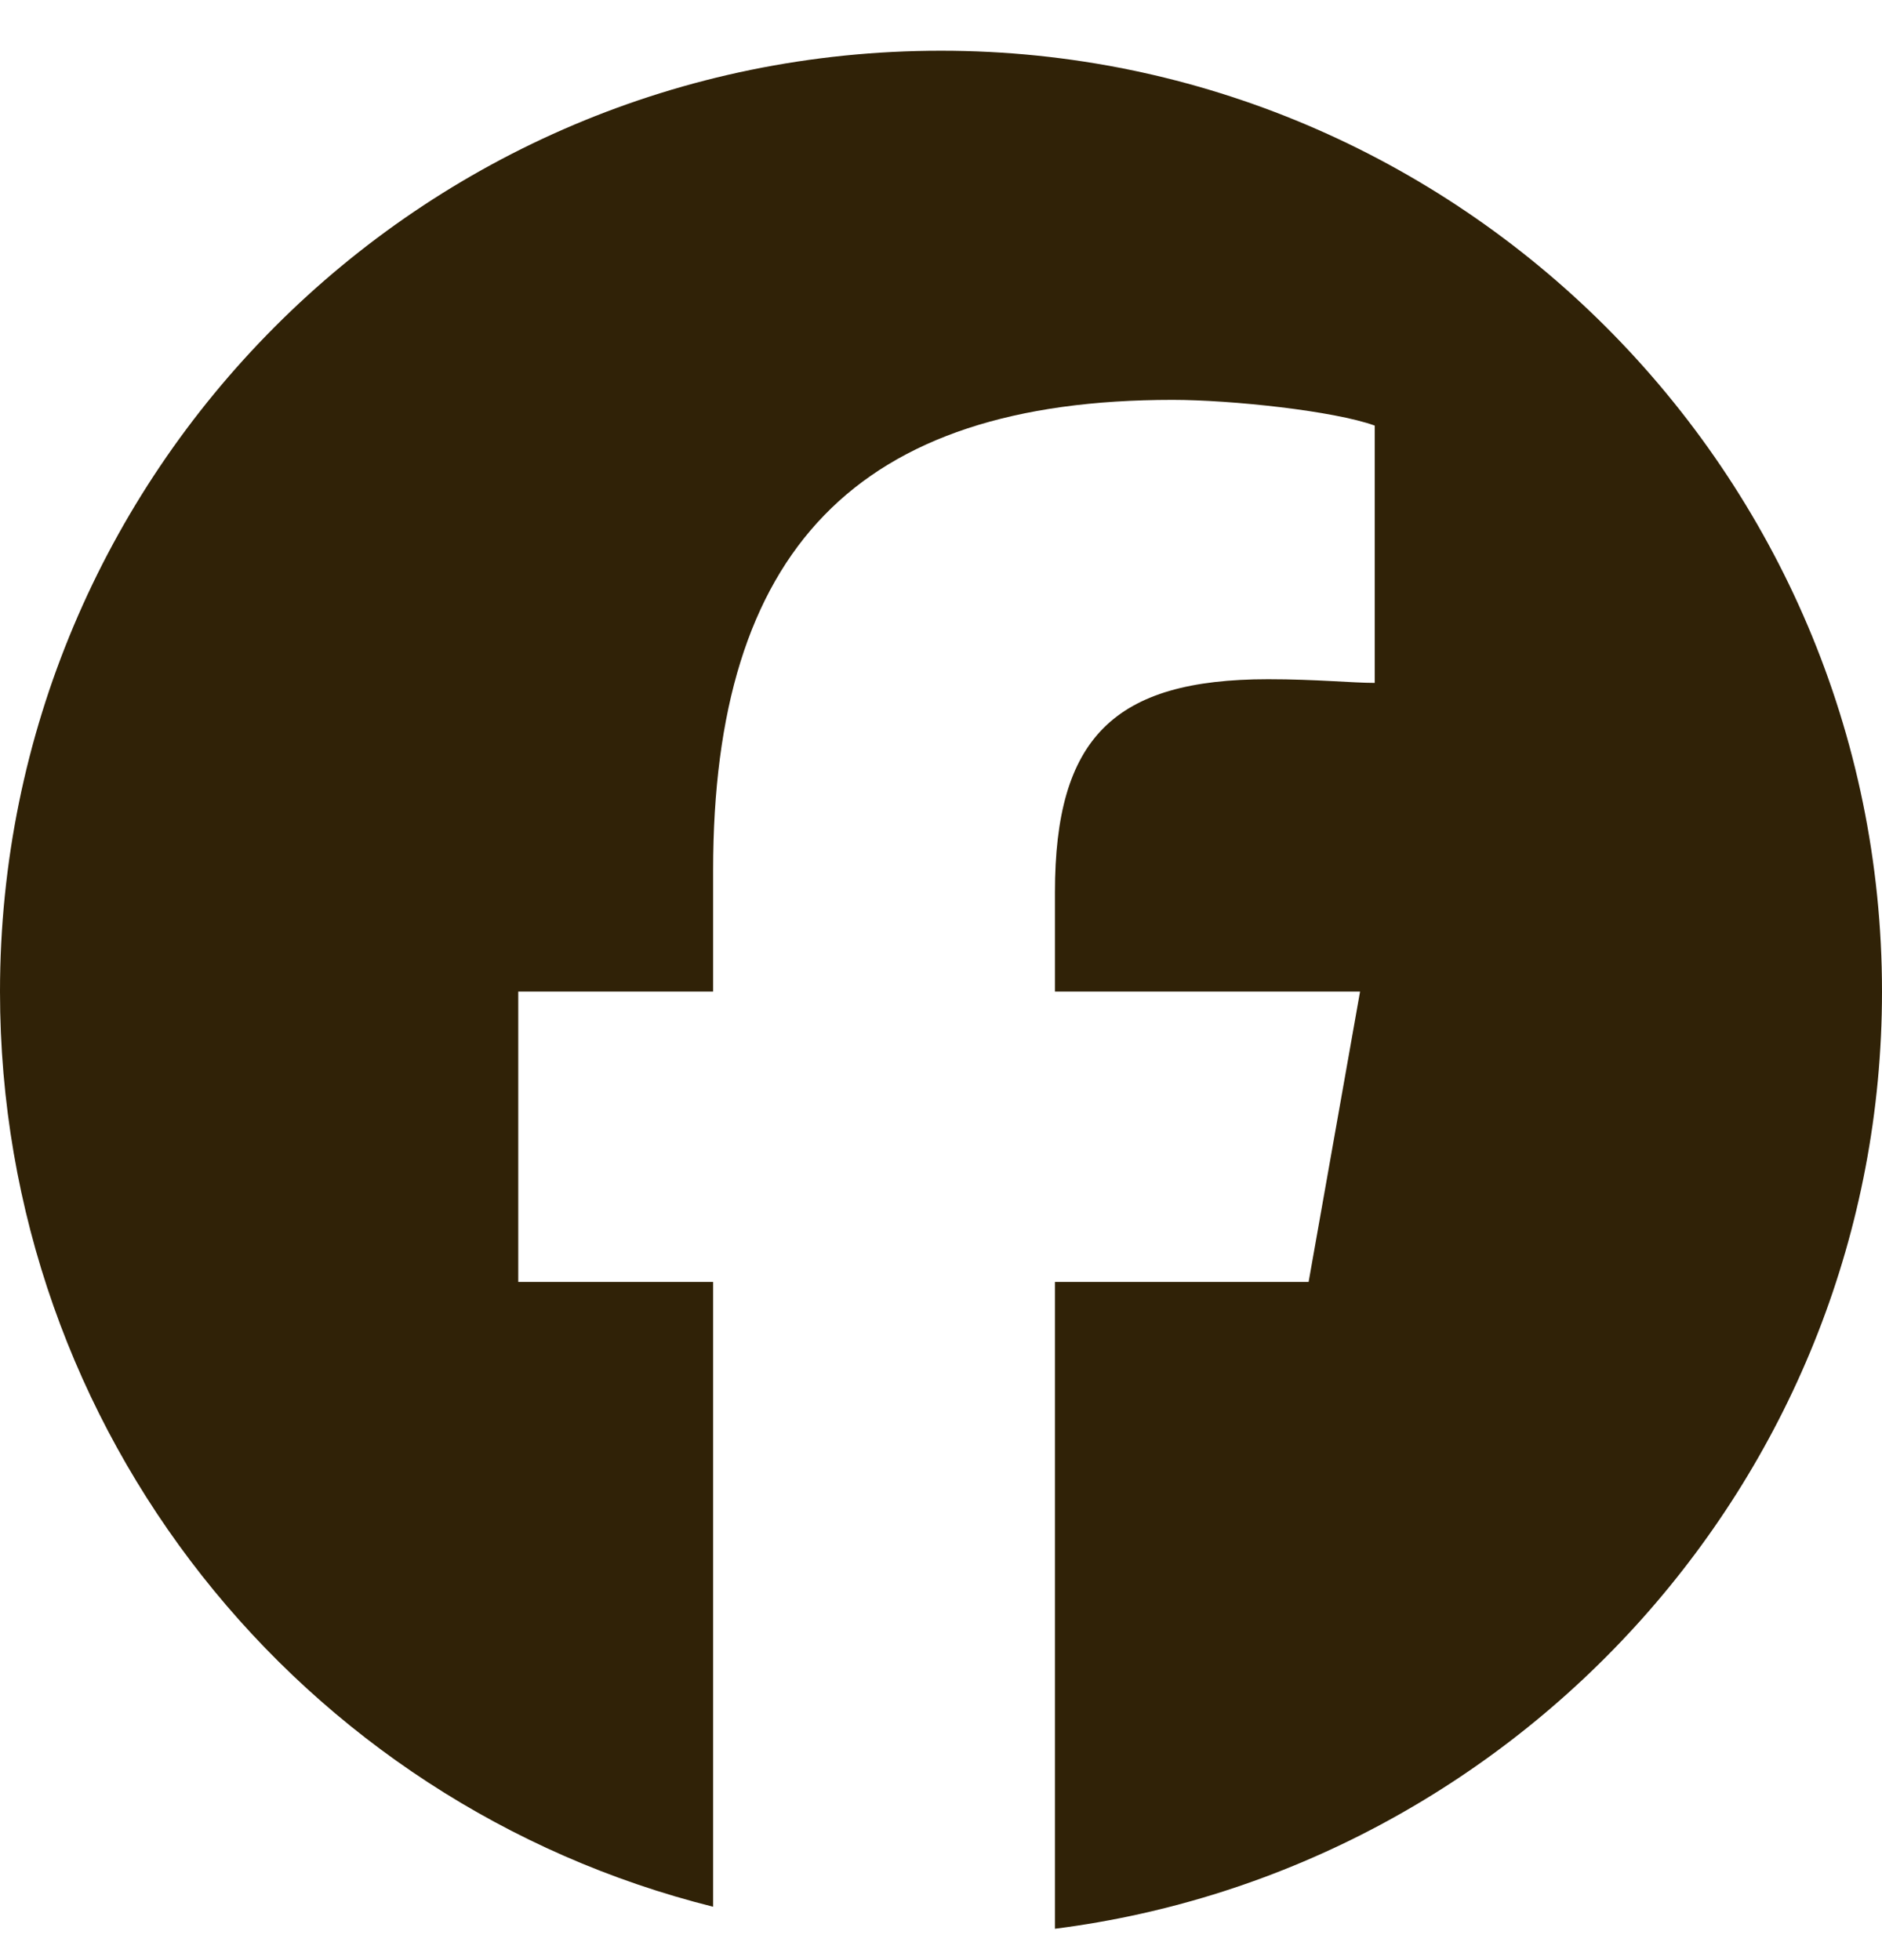 <svg width="24" height="25" viewBox="0 0 24 25" fill="none" xmlns="http://www.w3.org/2000/svg">
<path d="M24 12.647C24 18.788 19.359 23.85 13.453 24.6V16.35H16.688L17.344 12.647H13.453V11.382C13.453 9.413 14.203 8.663 16.172 8.663C16.781 8.663 17.25 8.71 17.531 8.71V5.428C17.016 5.241 15.703 5.1 14.953 5.1C10.922 5.1 9.094 7.022 9.094 11.1V12.647H6.609V16.35H9.094V24.319C3.844 23.007 0 18.272 0 12.647C0 6.038 5.344 0.647 12 0.647C18.609 0.647 24 6.038 24 12.647Z" fill="#302207"/>
</svg>
